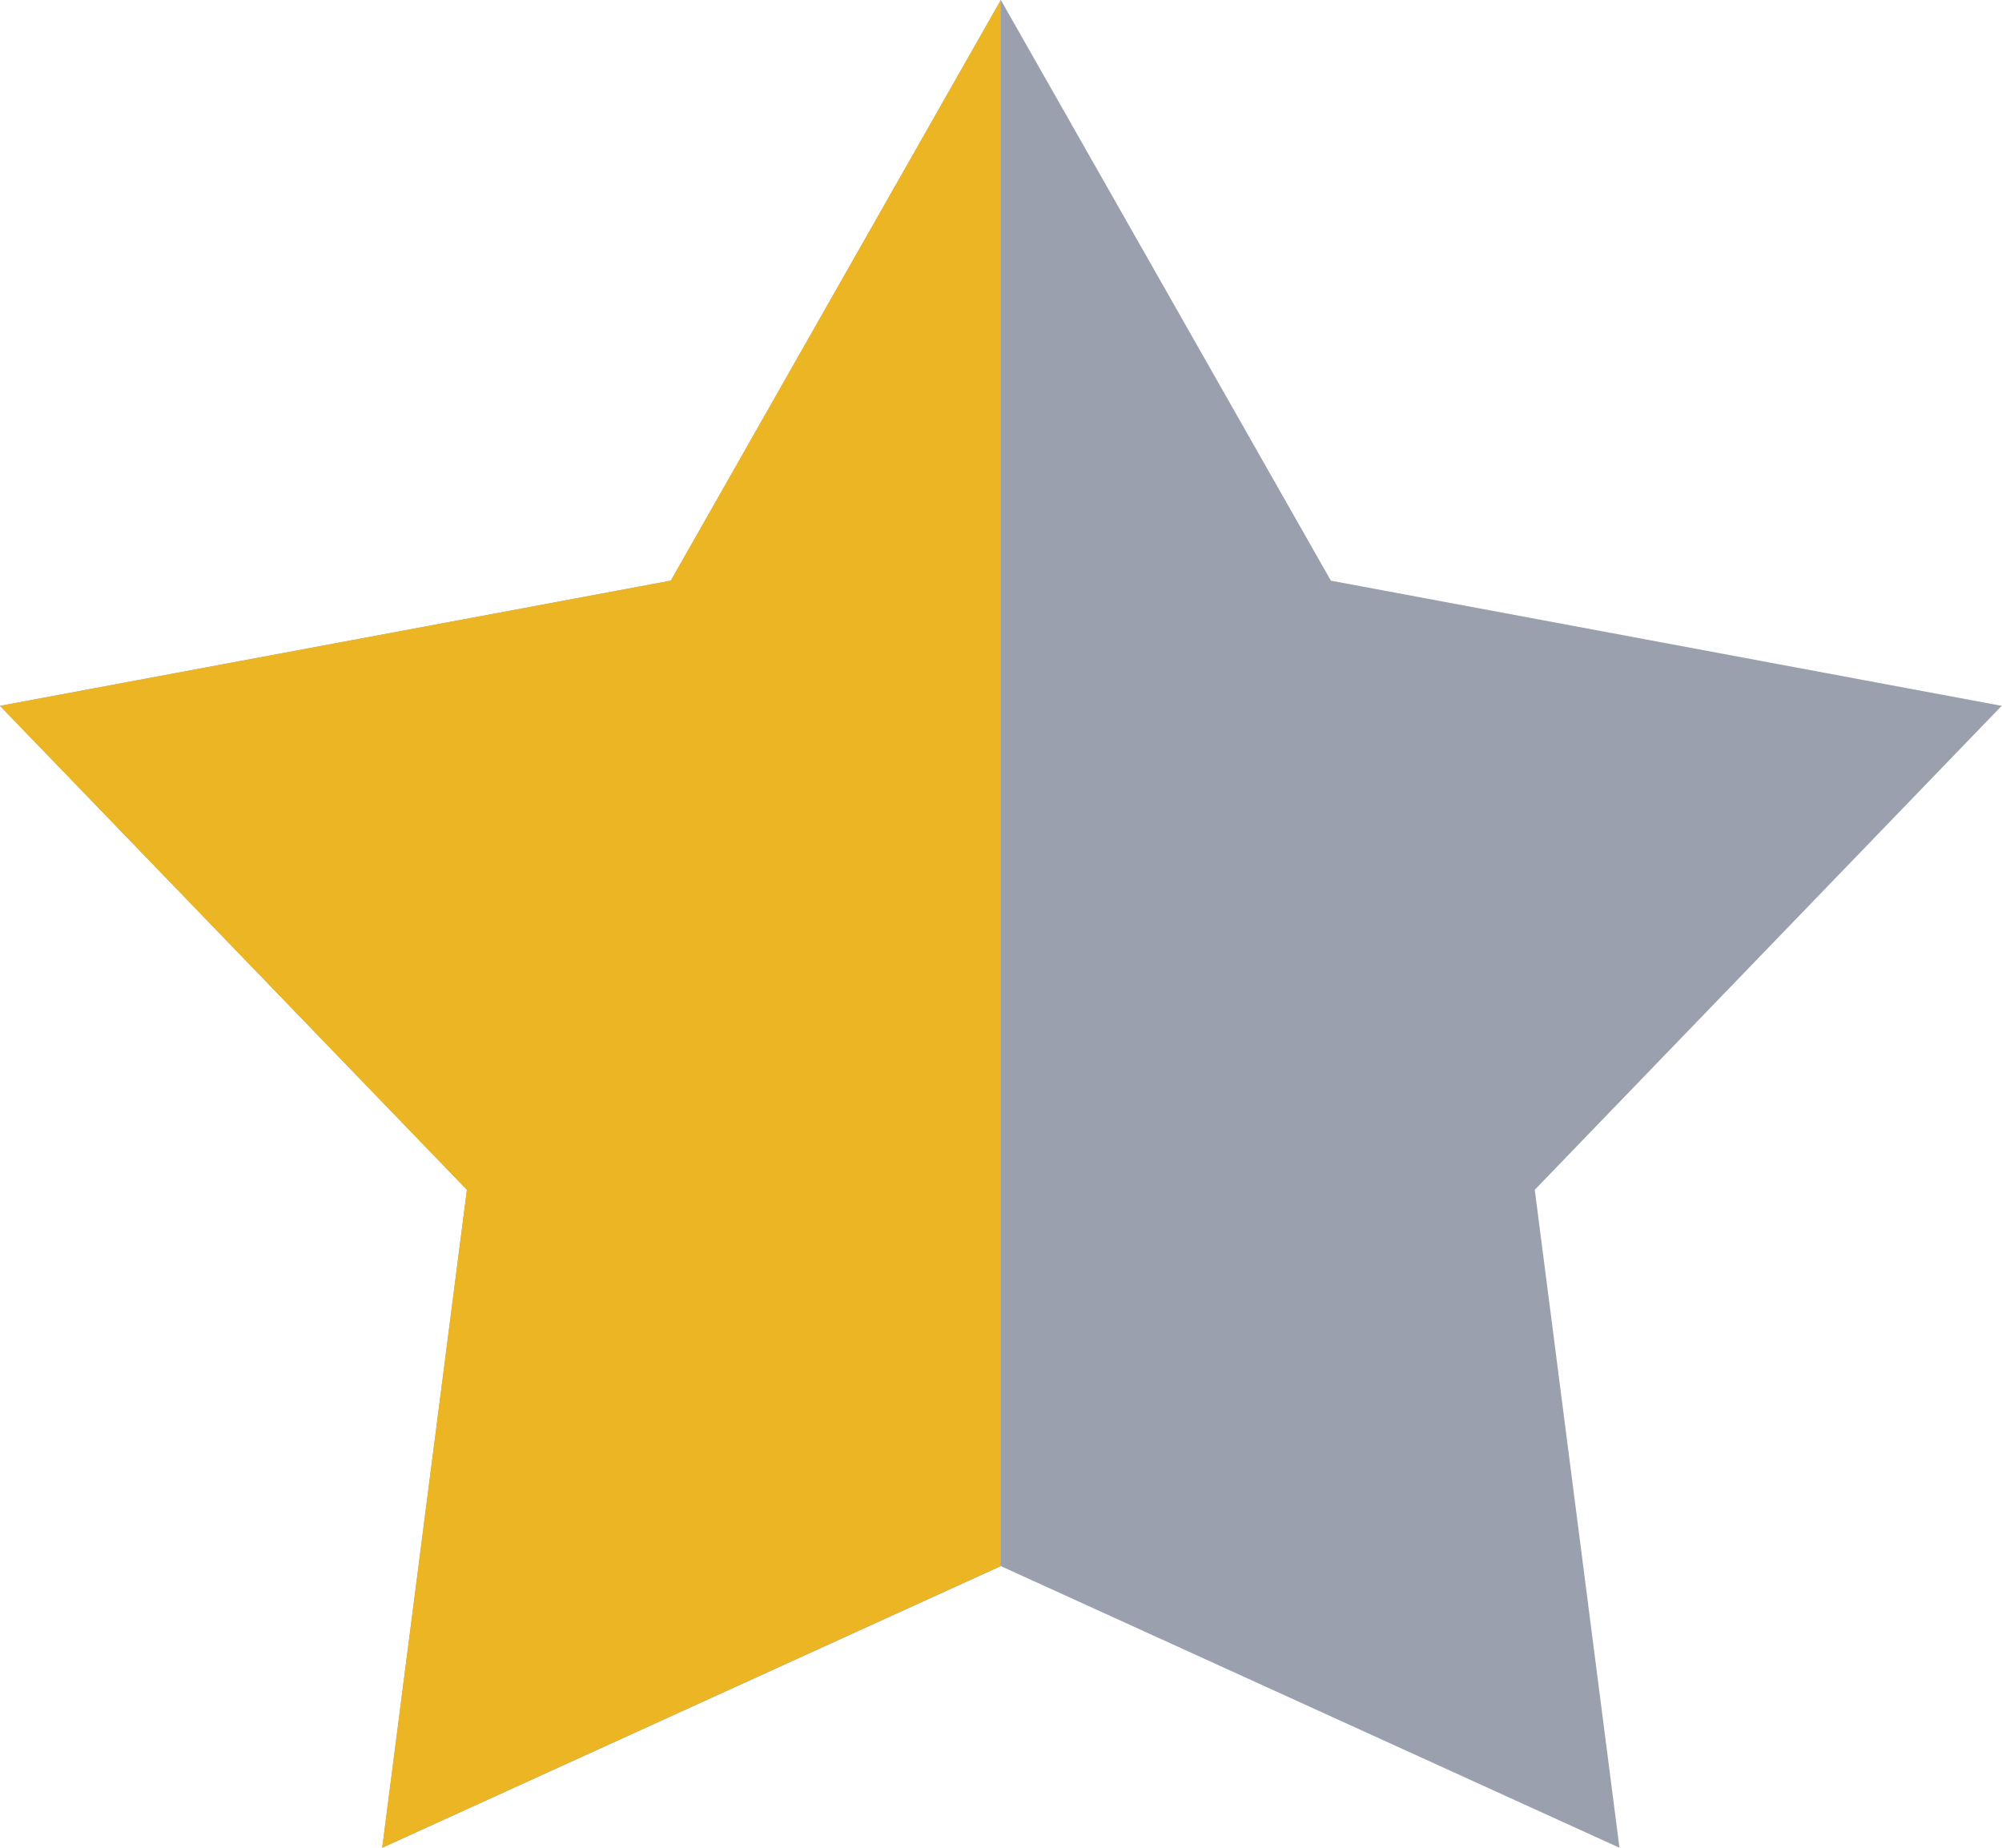 <?xml version="1.0" encoding="utf-8"?>
<!-- Generator: Adobe Illustrator 15.1.0, SVG Export Plug-In  -->
<!DOCTYPE svg PUBLIC "-//W3C//DTD SVG 1.1//EN" "http://www.w3.org/Graphics/SVG/1.1/DTD/svg11.dtd">
<svg version="1.1"
	 xmlns="http://www.w3.org/2000/svg" xmlns:xlink="http://www.w3.org/1999/xlink" xmlns:a="http://ns.adobe.com/AdobeSVGViewerExtensions/3.0/"
	 x="0px" y="0px" width="13px" height="12px" viewBox="0 0 13 12" enable-background="new 0 0 13 12" xml:space="preserve">
<defs>
</defs>
<path fill-rule="evenodd" clip-rule="evenodd" fill="#9AA0AE" d="M6.499,0l2.143,3.771l4.356,0.813L9.966,7.727L10.516,12
	l-4.017-1.829L2.482,12l0.55-4.273L0,4.584l4.356-0.813L6.499,0"/>
<polygon fill-rule="evenodd" clip-rule="evenodd" fill="#EBB524" points="6.499,10.17 6.499,0 4.356,3.771 0,4.584 3.032,7.727 
	2.482,12 "/>
</svg>
